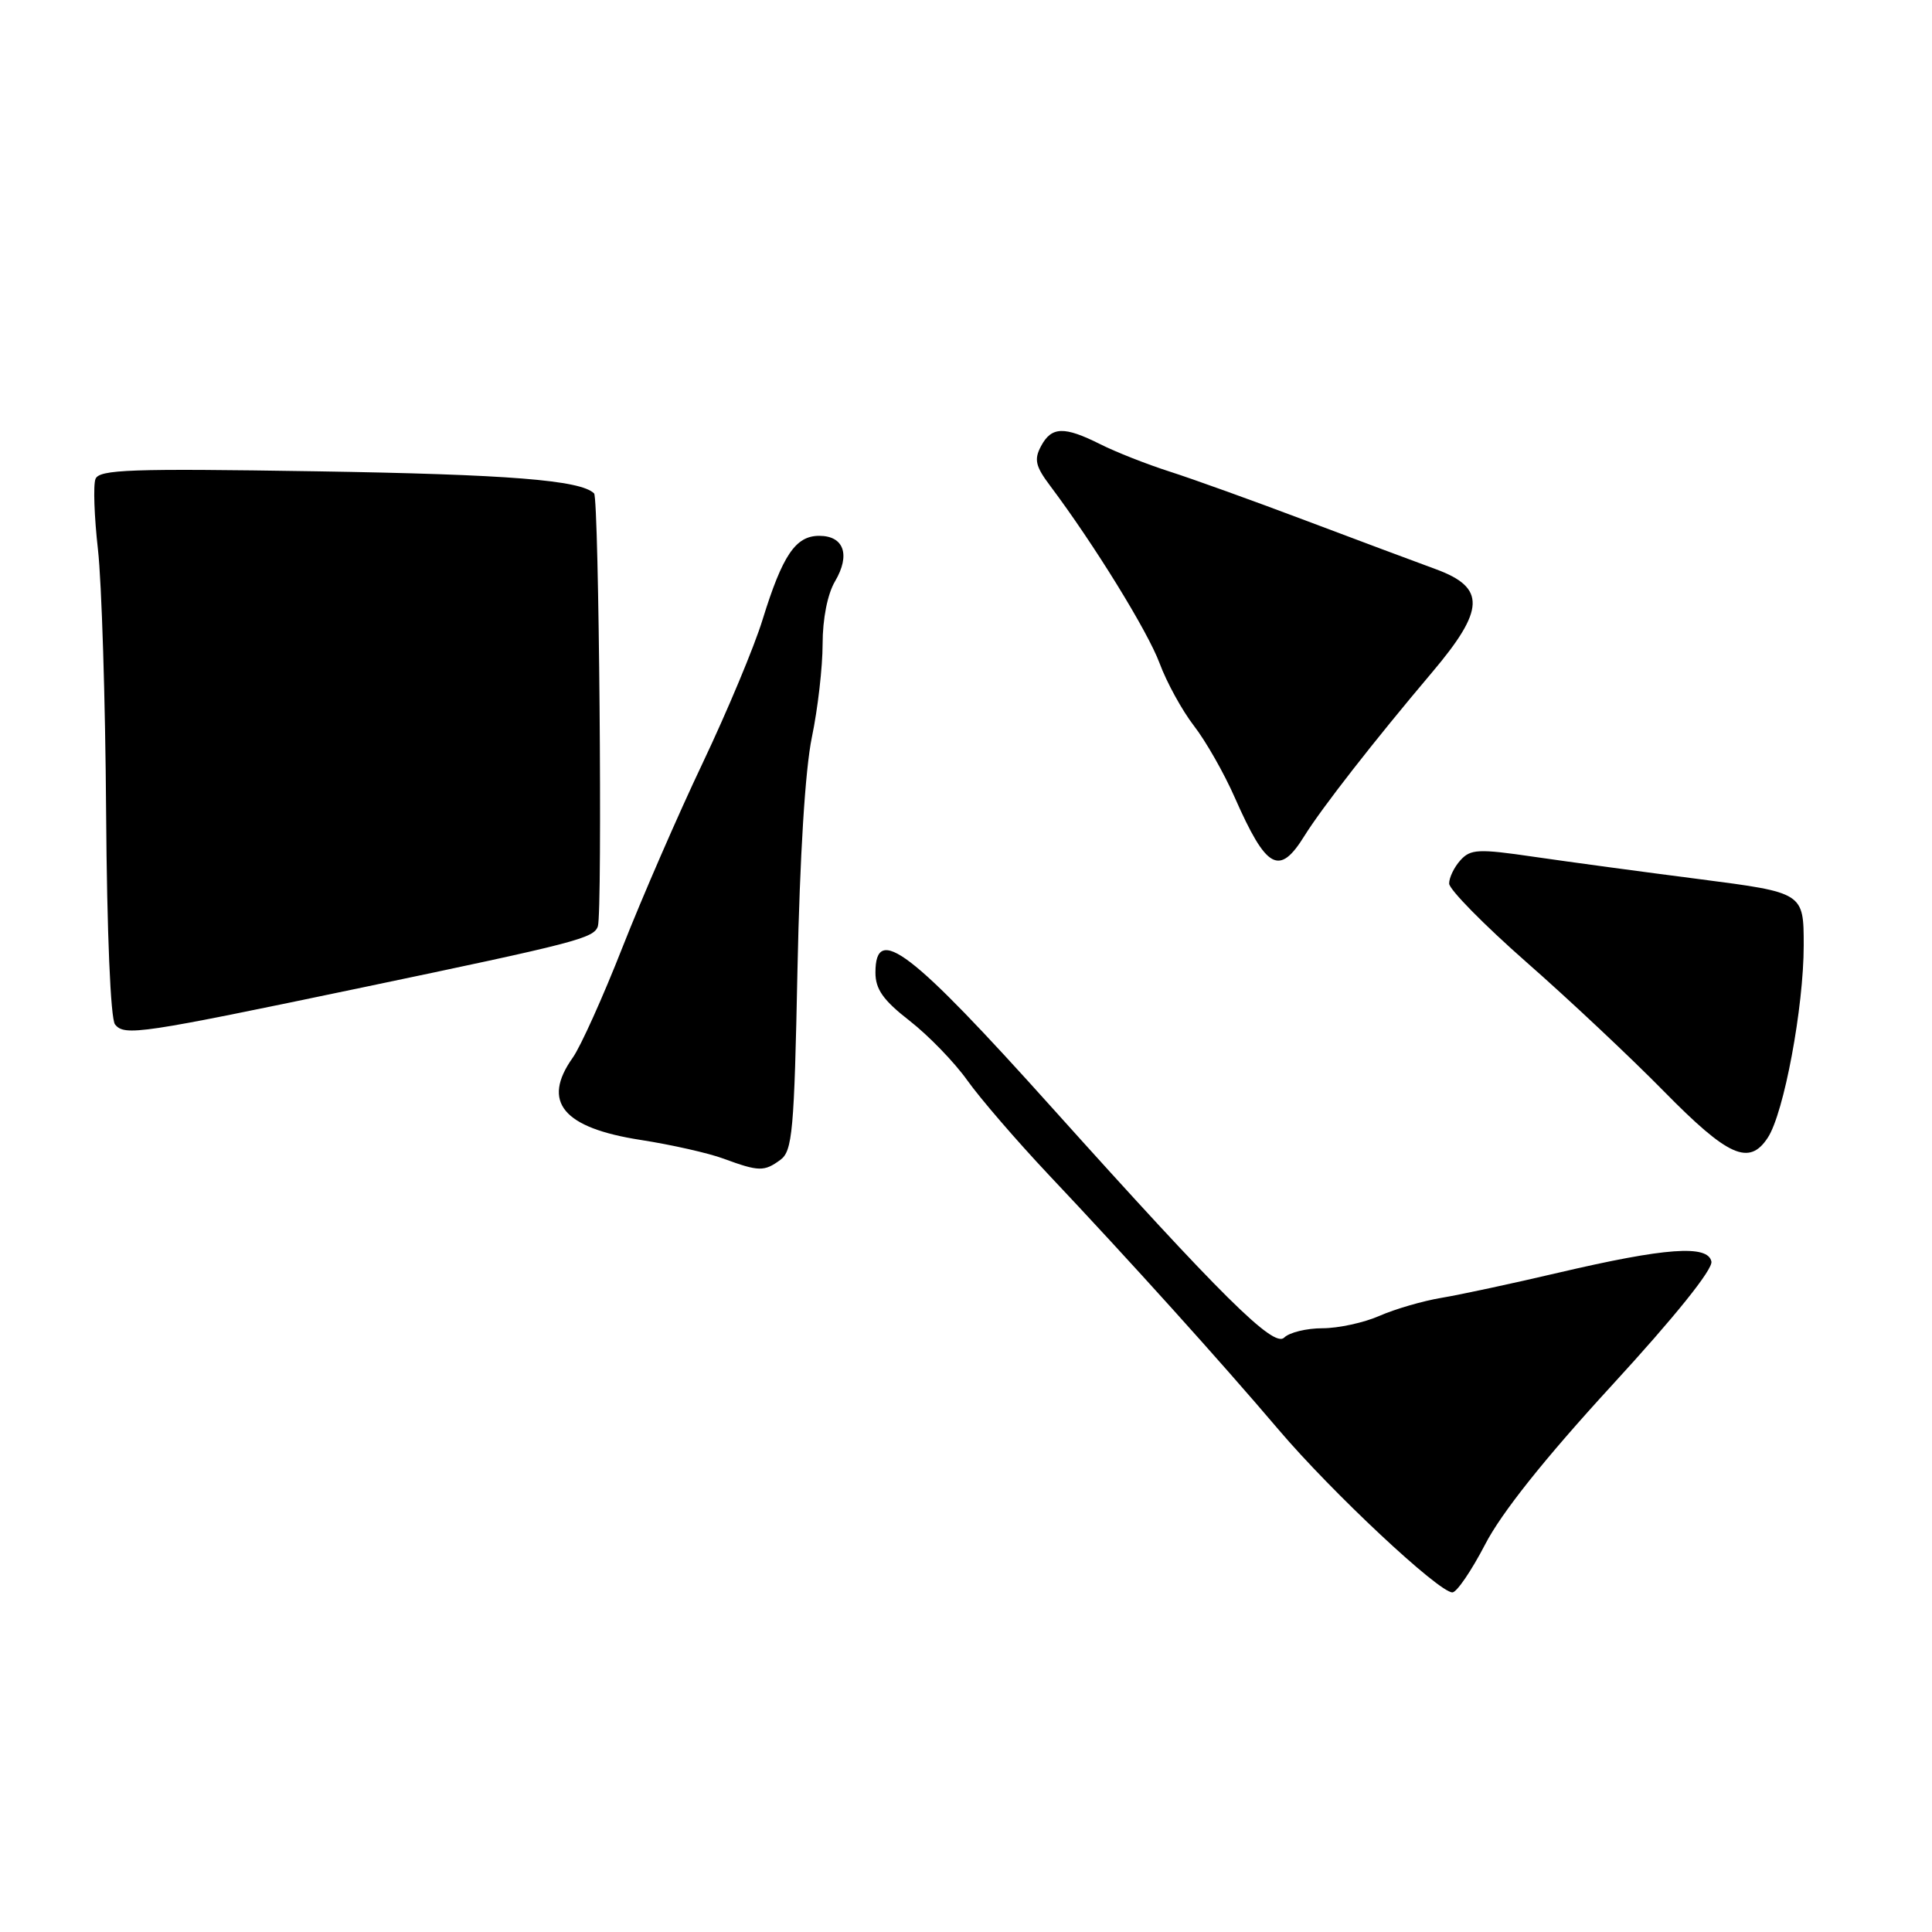 <?xml version="1.0" encoding="UTF-8" standalone="no"?>
<!DOCTYPE svg PUBLIC "-//W3C//DTD SVG 1.1//EN" "http://www.w3.org/Graphics/SVG/1.1/DTD/svg11.dtd" >
<svg xmlns="http://www.w3.org/2000/svg" xmlns:xlink="http://www.w3.org/1999/xlink" version="1.1" viewBox="0 0 256 256">
 <g >
 <path fill="currentColor"
d=" M 196.78 204.66 C 198.93 200.48 204.67 193.28 213.58 183.57 C 221.95 174.46 226.98 168.19 226.77 167.16 C 226.30 164.91 220.69 165.32 206.50 168.64 C 200.45 170.06 193.47 171.56 191.00 171.97 C 188.53 172.38 184.83 173.46 182.78 174.36 C 180.74 175.26 177.34 176.00 175.23 176.00 C 173.12 176.00 170.84 176.56 170.16 177.24 C 168.77 178.63 161.88 171.80 139.43 146.81 C 120.63 125.87 116.00 122.33 116.00 128.87 C 116.00 131.08 117.03 132.54 120.54 135.27 C 123.03 137.21 126.47 140.76 128.17 143.15 C 129.87 145.54 134.70 151.14 138.88 155.58 C 149.88 167.24 161.67 180.32 169.43 189.45 C 176.47 197.74 190.64 211.00 192.45 211.00 C 193.03 210.99 194.97 208.14 196.78 204.66 Z  M 103.40 153.69 C 105.00 152.52 105.24 149.94 105.67 128.44 C 105.98 113.50 106.69 101.94 107.58 97.68 C 108.36 93.94 109.00 88.38 109.00 85.34 C 109.00 82.00 109.65 78.70 110.65 77.02 C 112.71 73.52 111.83 71.00 108.55 71.00 C 105.42 71.00 103.69 73.56 101.05 82.09 C 99.94 85.71 96.36 94.25 93.12 101.08 C 89.87 107.91 85.09 118.90 82.49 125.50 C 79.90 132.10 76.93 138.69 75.89 140.15 C 71.73 146.01 74.58 149.45 84.91 151.05 C 88.95 151.68 93.89 152.79 95.88 153.53 C 100.55 155.25 101.26 155.26 103.40 153.69 Z  M 234.24 150.75 C 236.38 147.50 239.00 133.44 239.00 125.29 C 239.00 118.28 239.00 118.28 225.25 116.50 C 217.69 115.53 207.79 114.19 203.26 113.53 C 195.88 112.45 194.86 112.50 193.51 113.99 C 192.68 114.91 192.01 116.30 192.02 117.08 C 192.03 117.86 196.64 122.55 202.27 127.50 C 207.90 132.44 216.10 140.15 220.50 144.63 C 229.00 153.28 231.78 154.51 234.24 150.75 Z  M 48.00 130.85 C 76.45 124.90 78.68 124.32 79.22 122.74 C 79.84 120.89 79.37 66.03 78.72 65.38 C 76.95 63.62 67.42 62.86 41.86 62.45 C 17.24 62.06 13.14 62.21 12.65 63.47 C 12.34 64.29 12.49 68.49 12.98 72.82 C 13.47 77.15 13.96 92.80 14.06 107.59 C 14.17 123.62 14.65 135.00 15.24 135.74 C 16.50 137.32 18.53 137.01 48.00 130.85 Z  M 172.85 110.75 C 175.16 107.04 182.08 98.17 189.75 89.10 C 196.79 80.78 196.90 77.86 190.25 75.42 C 187.64 74.47 179.88 71.56 173.00 68.97 C 166.12 66.37 158.03 63.46 155.00 62.49 C 151.97 61.52 147.83 59.89 145.79 58.86 C 141.00 56.46 139.33 56.51 137.94 59.12 C 137.00 60.88 137.20 61.78 139.15 64.37 C 144.96 72.11 152.08 83.65 153.65 87.88 C 154.59 90.42 156.64 94.15 158.20 96.17 C 159.76 98.18 162.20 102.46 163.61 105.67 C 167.82 115.21 169.51 116.14 172.85 110.75 Z "/>
</g>
</svg>